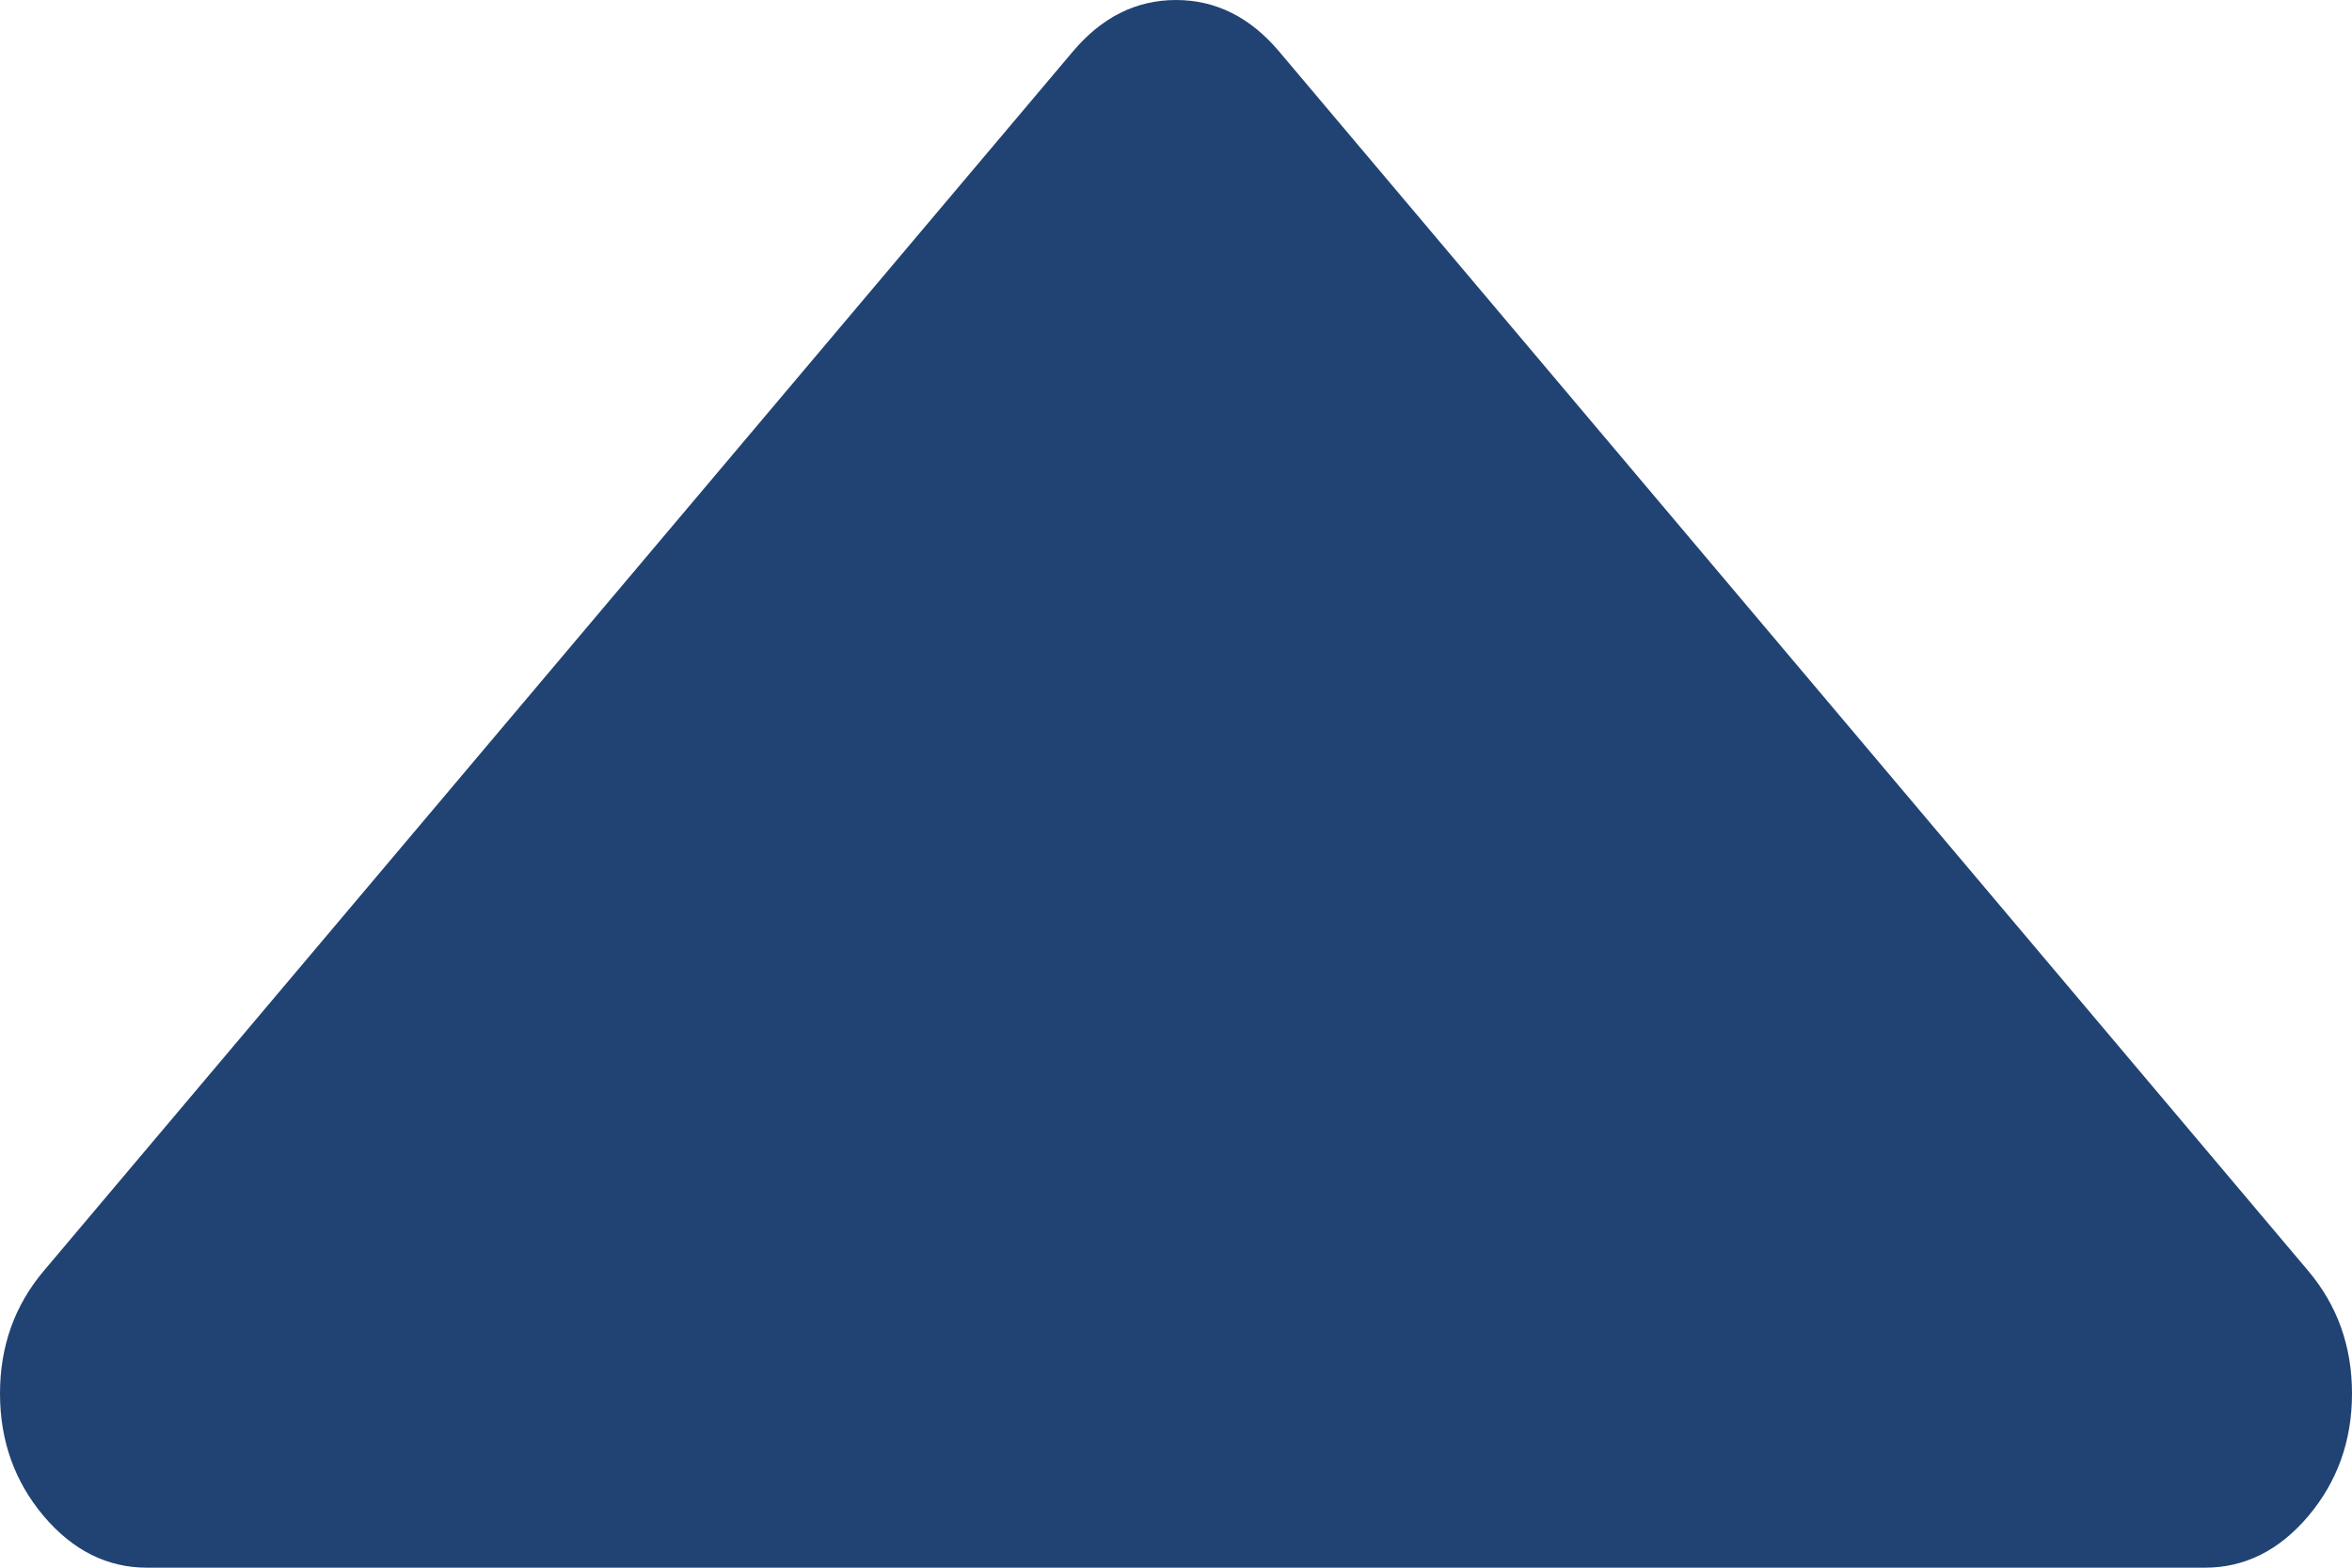 ﻿<?xml version="1.0" encoding="utf-8"?>
<svg version="1.1" xmlns:xlink="http://www.w3.org/1999/xlink" width="15px" height="10px" xmlns="http://www.w3.org/2000/svg">
  <g transform="matrix(1 0 0 1 -1046 -531 )">
    <path d="M 14.722 8.108  C 14.907 8.328  15 8.588  15 8.889  C 15 9.19  14.907 9.45  14.722 9.67  C 14.536 9.89  14.316 10  14.062 10  L 0.938 10  C 0.684 10  0.464 9.89  0.278 9.67  C 0.093 9.45  0 9.19  0 8.889  C 0 8.588  0.093 8.328  0.278 8.108  L 6.841 0.33  C 7.026 0.11  7.246 0  7.5 0  C 7.754 0  7.974 0.11  8.159 0.33  L 14.722 8.108  Z " fill-rule="nonzero" fill="#214373" stroke="none" transform="matrix(1 0 0 1 1046 531 )" />
  </g>
</svg>